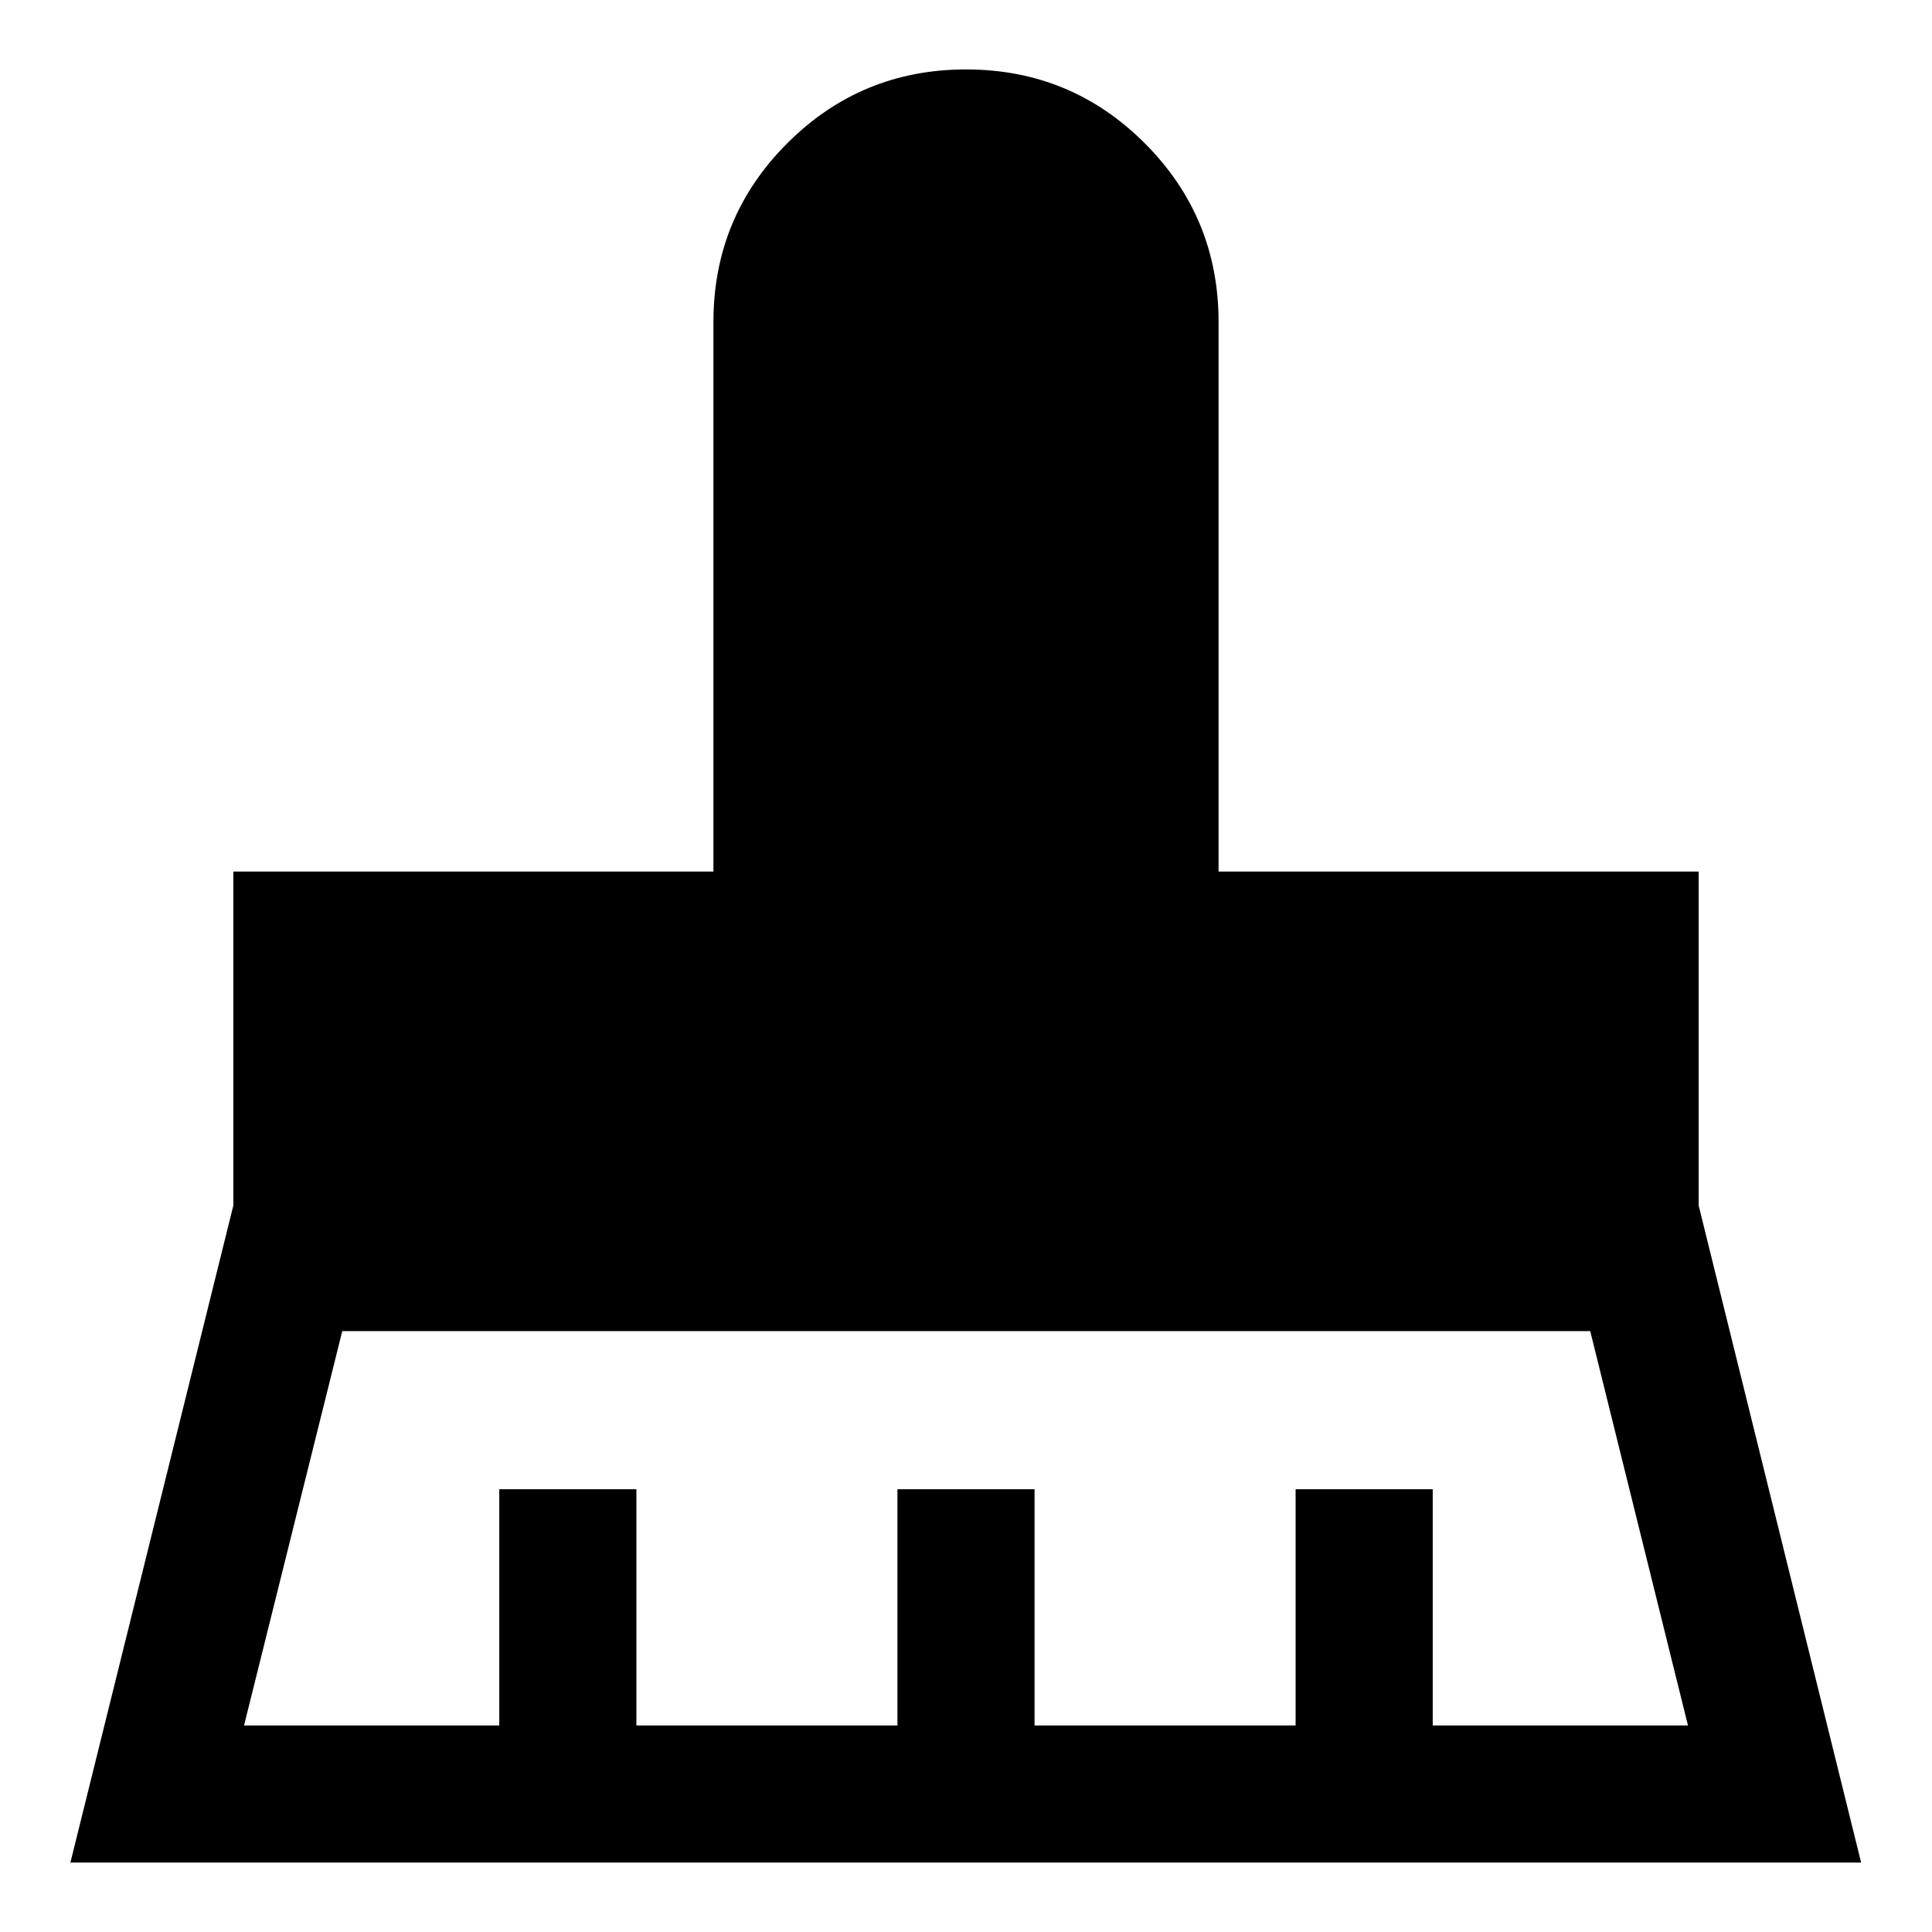 <svg xmlns="http://www.w3.org/2000/svg" width="48" height="48" viewBox="0 -960 960 960"><path d="M121.261-102.63h126.826V-220h68.131v117.37h129.717V-220h68.13v117.37h129.717V-220h68.131v117.37h126.826l-48.565-195.935H170.065L121.261-102.63ZM34.978-34.5l80.957-326.457v-165.978H354.5V-800q0-52.132 36.688-88.816 36.688-36.684 88.826-36.684 52.138 0 88.812 36.684T605.5-800v273.065h238.565v165.978L924.783-34.5H34.978Z"/></svg>